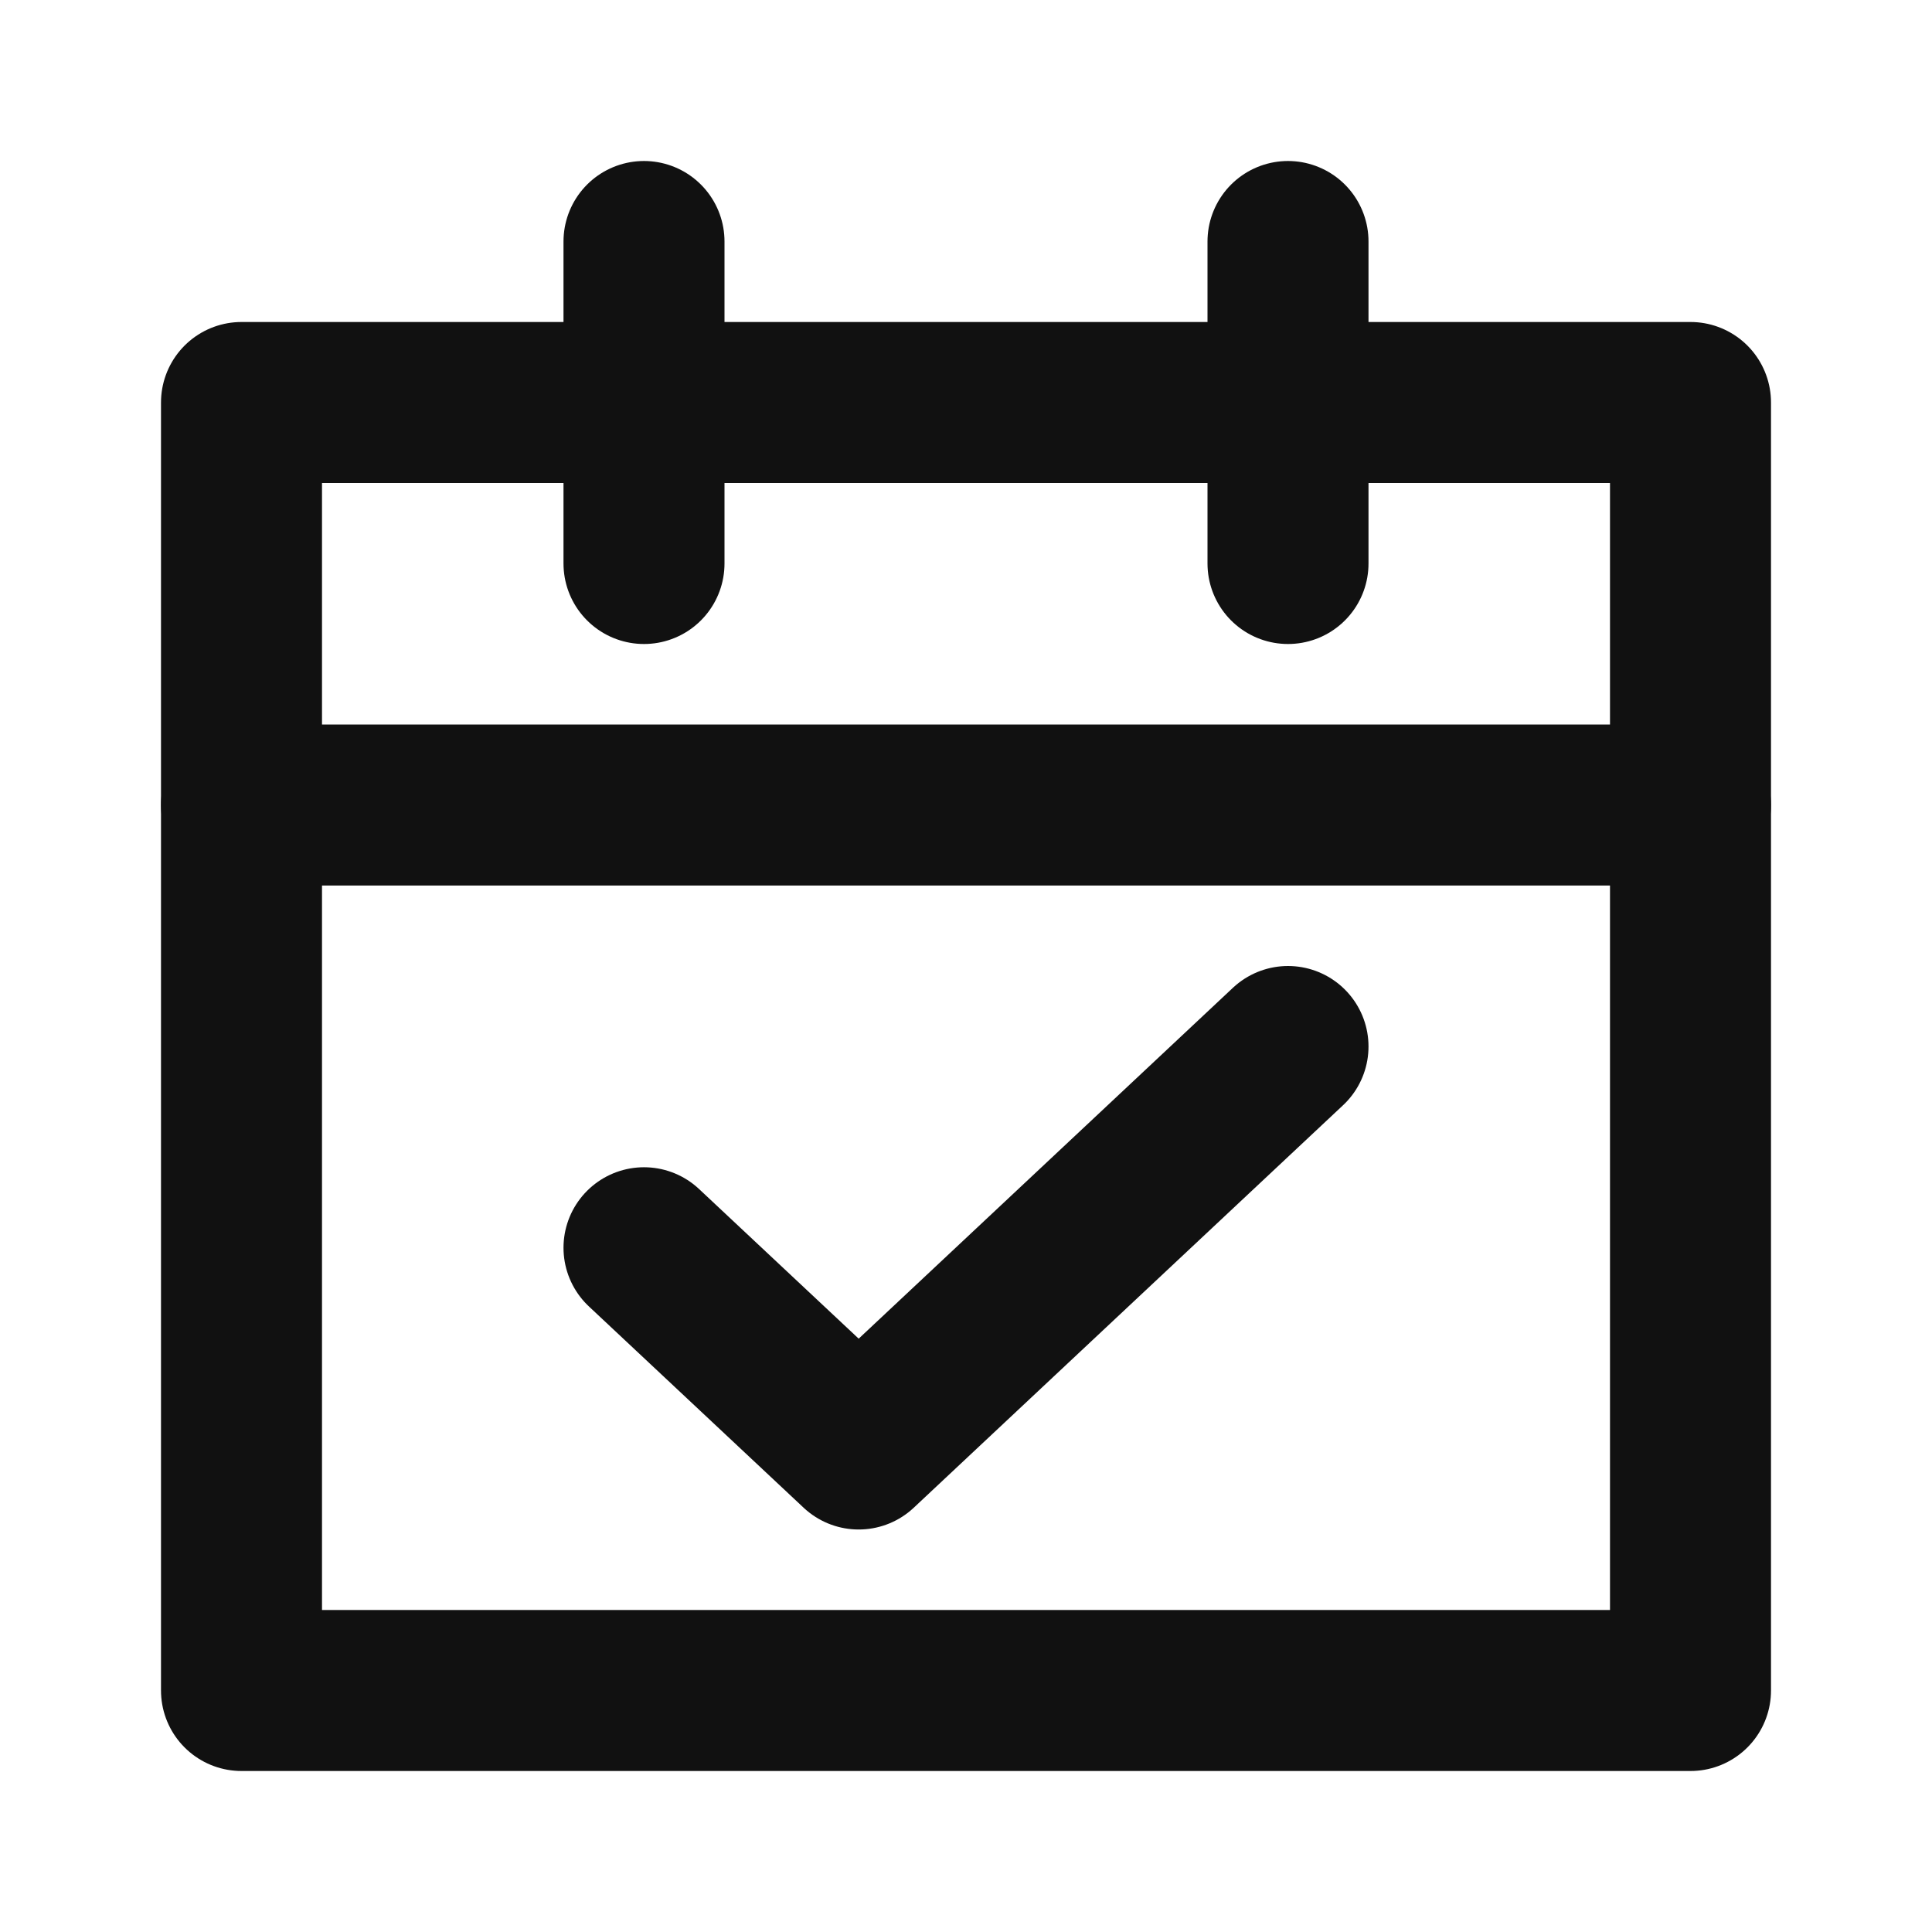 <svg xmlns="http://www.w3.org/2000/svg" width="24" height="24" viewBox="0 0 24 24"><rect width="24" height="24" fill="#ec1d32" opacity="0"/><line y2="4" transform="translate(8 3)" fill="none" stroke="#111" stroke-linecap="round" stroke-linejoin="round" stroke-width="2"/><line y2="4" transform="translate(16 3)" fill="none" stroke="#111" stroke-linecap="round" stroke-linejoin="round" stroke-width="2"/><line x2="18" transform="translate(3 10)" fill="none" stroke="#111" stroke-linecap="round" stroke-linejoin="round" stroke-width="2"/><rect width="18" height="16" transform="translate(3 5)" fill="none" stroke="#111" stroke-linecap="round" stroke-linejoin="round" stroke-width="2"/><path d="M8,15.5,10.667,18,16,13" fill="none" stroke="#111" stroke-linecap="round" stroke-linejoin="round" stroke-width="2"/></svg>